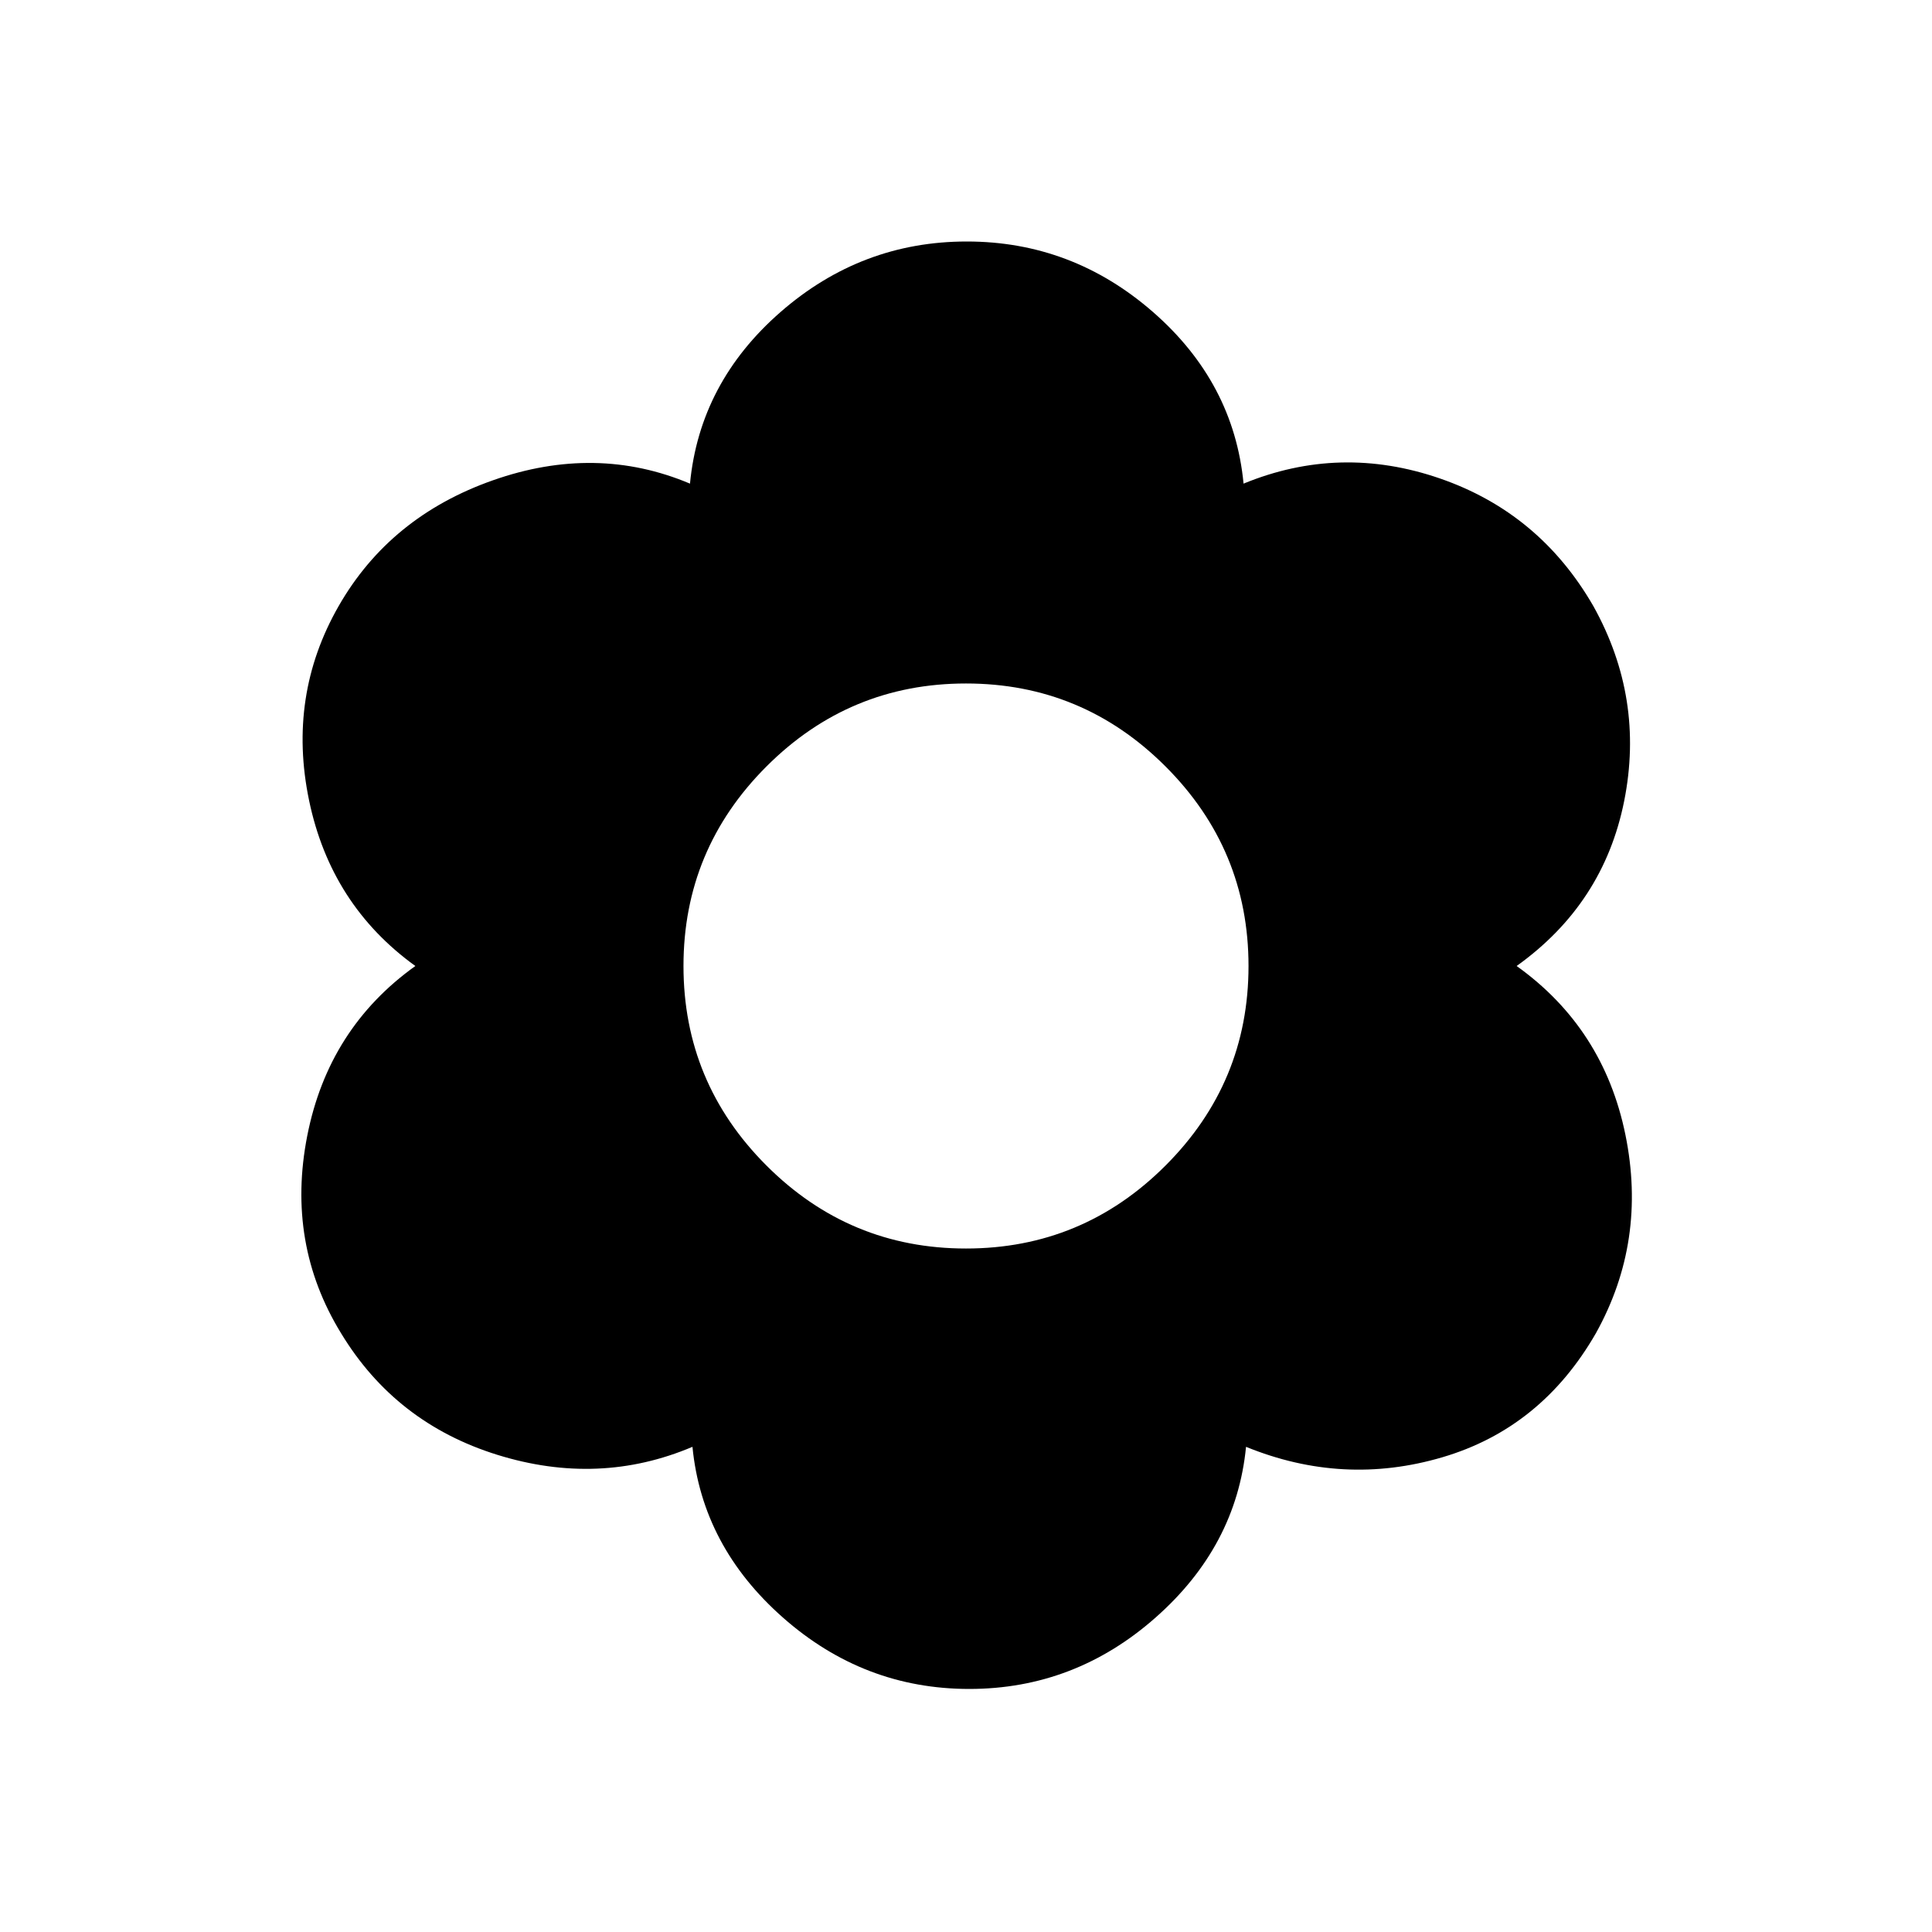 <svg xmlns="http://www.w3.org/2000/svg" height="24" viewBox="0 -960 960 960" width="24"><path d="M481.62-120.77q-52.39 0-92.54-35.43-40.16-35.42-45-84.88-46.46 19.69-97 3.96t-77.62-60.42q-27.3-44.54-16.8-98.04 10.5-53.5 53.73-84.42-42-30.31-52.81-82.27-10.81-51.96 14.65-96.5t76.7-62.57q51.23-18.04 97.92 1.65 4.84-50.23 45-85.27Q428-840 480.38-840q52.39 0 92.54 35.04 40.16 35.04 45 85.27 47.92-19.69 97.54-2.58 49.61 17.12 76.31 63.5 25.46 45.77 15.27 96.81-10.2 51.04-53.43 81.96 43.23 30.92 54.04 83.81 10.81 52.88-14.65 98.65-27.08 47.15-76.31 61.65-49.23 14.5-97.54-5.19-4.84 49.46-45 84.88-40.15 35.43-92.53 35.43ZM480-339.62q57.92 0 99.15-41.23 41.23-41.23 41.23-99.15 0-57.92-41.23-99.15-41.23-41.23-99.15-41.23-57.92 0-99.15 41.23-41.23 41.23-41.23 99.15 0 57.92 41.23 99.15 41.23 41.23 99.15 41.23Z"/></svg>